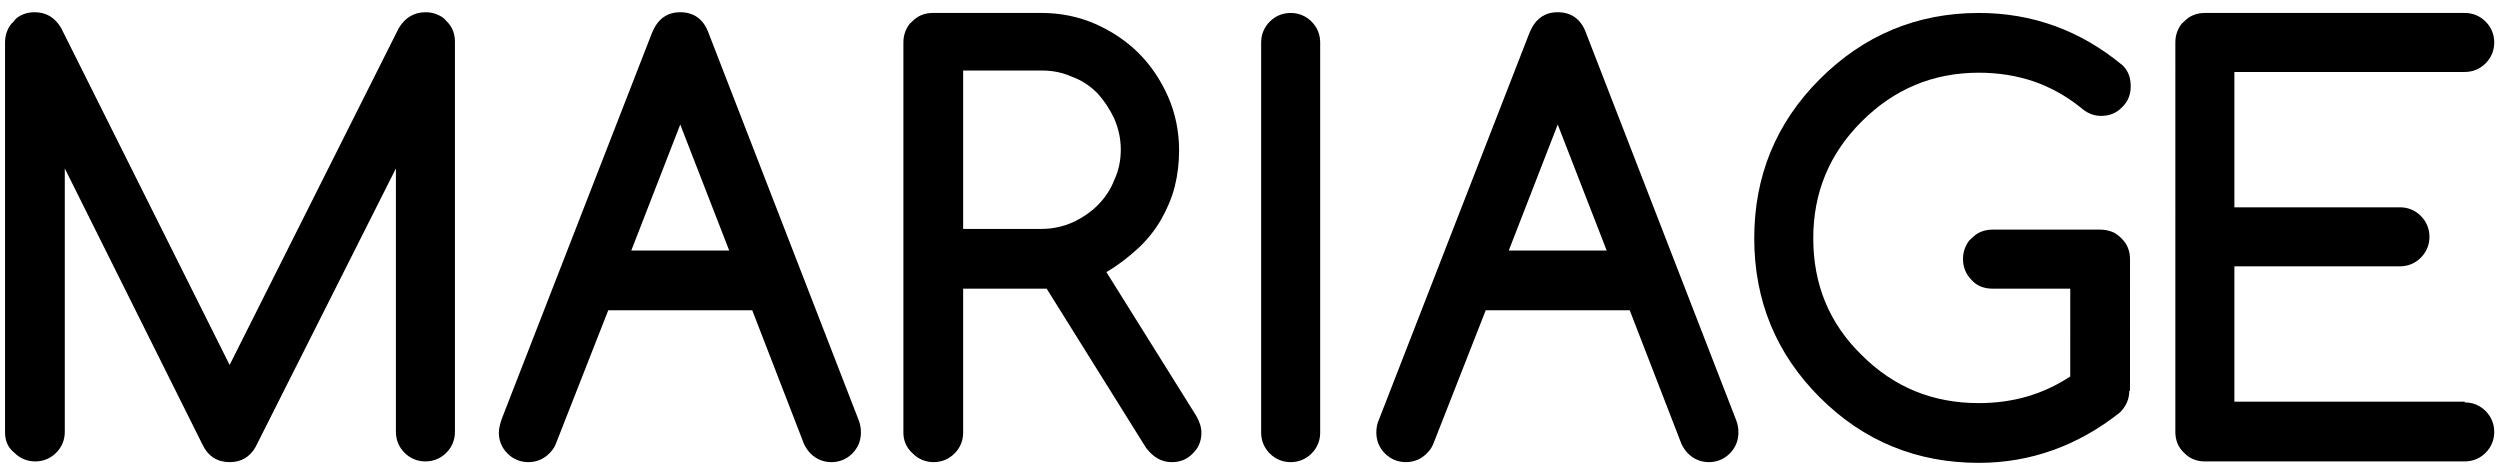 <?xml version="1.0" encoding="utf-8"?>
<svg version="1.1" id="Calque_1" xmlns="http://www.w3.org/2000/svg" xmlns:xlink="http://www.w3.org/1999/xlink" x="0px" y="0px"
	 viewBox="0 0 347.3 65.9">
	<linearGradient id="mariage_letter_gradient_1" gradientUnits="userSpaceOnUse" x1="31.931" y1="1.579" x2="31.931" y2="61.915">
		<stop class="mariage_letter_gradient_stop_1"  offset="0" style="stop-color:#FFED00"/>
		<stop class="mariage_letter_gradient_stop_2"  offset="0.5" style="stop-color:#E30613">
			<animate attributeName="offset" dur="2.5s" values="0;1;0"
			repeatCount="indefinite" />
		</stop>
		<stop class="mariage_letter_gradient_stop_3"  offset="1" style="stop-color:#FFED00"/>
	</linearGradient>
	<path class="mariage_letter_gradient_0" d="M0.7,60.1V5.9c0-0.6,0.1-1.1,0.3-1.6c0.2-0.5,0.5-1,0.9-1.3C2.2,2.5,2.7,2.2,3.2,2c0.5-0.2,1-0.3,1.6-0.3
		c1.6,0,2.8,0.7,3.7,2.2l23.4,46.8L55.4,3.9c0.9-1.5,2.2-2.2,3.7-2.2c0.6,0,1.1,0.1,1.6,0.3c0.5,0.2,1,0.5,1.3,0.9
		c0.4,0.4,0.7,0.8,0.9,1.3c0.2,0.5,0.3,1,0.3,1.6v54.2c0,1.1-0.4,2.1-1.2,2.9c-0.8,0.8-1.8,1.2-2.9,1.2c-1.1,0-2.1-0.4-2.9-1.2
		c-0.8-0.8-1.2-1.8-1.2-2.9V23.4L35.5,62.1c-0.8,1.4-2,2.1-3.6,2.1c-1.7,0-3-0.8-3.8-2.5L9,23.4v36.6c0,1.1-0.4,2.1-1.2,2.9
		c-0.8,0.8-1.8,1.2-2.9,1.2c-1.1,0-2.1-0.4-2.9-1.2C1.1,62.2,0.7,61.2,0.7,60.1z"/>
	<linearGradient id="mariage_letter_gradient_2" gradientUnits="userSpaceOnUse" x1="94.529" y1="1.579" x2="94.529" y2="61.915">
		<stop class="mariage_letter_gradient_stop_1"  offset="0" style="stop-color:#FFED00"/>
		<stop class="mariage_letter_gradient_stop_2"  offset="0.5" style="stop-color:#E30613">
			<animate attributeName="offset" dur="2.5s" values="0;1;0"
			repeatCount="indefinite" />
		</stop>
		<stop class="mariage_letter_gradient_stop_3"  offset="1" style="stop-color:#FFED00"/>
	</linearGradient>
	<path class="mariage_letter_gradient_1" d="M69.7,58.2L90.6,4.5c0.8-1.9,2.1-2.8,3.9-2.8c1.8,0,3.2,0.9,3.9,2.8l20.9,53.9c0.2,0.5,0.3,1.1,0.3,1.7
		c0,1.1-0.4,2.1-1.2,2.9c-0.8,0.8-1.8,1.2-2.9,1.2c-1.1,0-2.1-0.4-2.9-1.2c-0.4-0.4-0.7-0.9-0.9-1.3l-7.2-18.6h-20l-7.3,18.6
		c-0.2,0.5-0.5,0.9-0.9,1.3c-0.8,0.8-1.8,1.2-2.9,1.2c-1.1,0-2.1-0.4-2.9-1.2c-0.8-0.8-1.2-1.8-1.2-2.9
		C69.3,59.5,69.5,58.8,69.7,58.2z M101.3,34.8l-6.8-17.5l-6.8,17.5H101.3z"/>
	<linearGradient id="mariage_letter_gradient_3" gradientUnits="userSpaceOnUse" x1="146.189" y1="1.579" x2="146.189" y2="61.915">
		<stop class="mariage_letter_gradient_stop_1"  offset="0" style="stop-color:#FFED00"/>
		<stop class="mariage_letter_gradient_stop_2"  offset="0.5" style="stop-color:#E30613">
			<animate attributeName="offset" dur="2.5s" values="0;1;0"
			repeatCount="indefinite" />
		</stop>
		<stop class="mariage_letter_gradient_stop_3"  offset="1" style="stop-color:#FFED00"/>
	</linearGradient>
	<path class="mariage_letter_gradient_2" d="M125.5,60.1V5.9c0-0.6,0.1-1.1,0.3-1.6c0.2-0.5,0.5-1,0.9-1.3c0.4-0.4,0.8-0.7,1.3-0.9c0.5-0.2,1-0.3,1.6-0.3
		h15.1c2.6,0,5.1,0.5,7.4,1.5c2.3,1,4.4,2.4,6.1,4.1c1.7,1.7,3.1,3.8,4.1,6.1c1,2.3,1.5,4.8,1.5,7.4c0,1.7-0.2,3.4-0.6,5
		c-0.4,1.6-1.1,3.2-1.9,4.6c-0.8,1.4-1.9,2.8-3.2,4c-1.3,1.2-2.7,2.3-4.4,3.3l12.5,20c0.4,0.7,0.7,1.5,0.7,2.3
		c0,0.6-0.1,1.1-0.3,1.6c-0.2,0.5-0.5,0.9-0.9,1.3c-0.4,0.4-0.8,0.7-1.3,0.9c-0.5,0.2-1,0.3-1.6,0.3c-1.5,0-2.6-0.7-3.6-2
		l-13.8-22.1h-11.6v20c0,1.1-0.4,2.1-1.2,2.9c-0.8,0.8-1.8,1.2-2.9,1.2c-1.1,0-2.1-0.4-2.9-1.2C125.9,62.2,125.5,61.2,125.5,60.1z
		 M133.8,10v21.8h10.9c1.5,0,2.9-0.3,4.3-0.9c1.3-0.6,2.5-1.4,3.5-2.4c1-1,1.8-2.2,2.3-3.5c0.6-1.3,0.9-2.7,0.9-4.2
		c0-1.5-0.3-2.9-0.9-4.3c-0.6-1.3-1.4-2.5-2.3-3.5c-1-1-2.1-1.8-3.5-2.3c-1.3-0.6-2.7-0.9-4.2-0.9H133.8z"/>
	<linearGradient id="mariage_letter_gradient_4" gradientUnits="userSpaceOnUse" x1="179.275" y1="1.579" x2="179.275" y2="61.915">
		<stop class="mariage_letter_gradient_stop_1"  offset="0" style="stop-color:#FFED00"/>
		<stop class="mariage_letter_gradient_stop_2"  offset="0.5" style="stop-color:#E30613">
			<animate attributeName="offset" dur="2.5s" values="0;1;0"
			repeatCount="indefinite" />
		</stop>
		<stop class="mariage_letter_gradient_stop_3"  offset="1" style="stop-color:#FFED00"/>
	</linearGradient>
	<path class="mariage_letter_gradient_3" d="M183.4,60.1c0,1.1-0.4,2.1-1.2,2.9c-0.8,0.8-1.8,1.2-2.9,1.2c-1.1,0-2.1-0.4-2.9-1.2c-0.8-0.8-1.2-1.8-1.2-2.9
		V5.9c0-1.1,0.4-2.1,1.2-2.9c0.8-0.8,1.8-1.2,2.9-1.2c1.1,0,2.1,0.4,2.9,1.2c0.8,0.8,1.2,1.8,1.2,2.9V60.1z"/>
	<linearGradient id="mariage_letter_gradient_5" gradientUnits="userSpaceOnUse" x1="216.404" y1="1.579" x2="216.404" y2="61.915">
		<stop class="mariage_letter_gradient_stop_1"  offset="0" style="stop-color:#FFED00"/>
		<stop class="mariage_letter_gradient_stop_2"  offset="0.5" style="stop-color:#E30613">
			<animate attributeName="offset" dur="2.5s" values="0;1;0"
			repeatCount="indefinite" />
		</stop>
		<stop class="mariage_letter_gradient_stop_3"  offset="1" style="stop-color:#FFED00"/>
	</linearGradient>
	<path class="mariage_letter_gradient_4" d="M191.6,58.2l20.9-53.7c0.8-1.9,2.1-2.8,3.9-2.8c1.8,0,3.2,0.9,3.9,2.8l20.9,53.9c0.2,0.5,0.3,1.1,0.3,1.7
		c0,1.1-0.4,2.1-1.2,2.9c-0.8,0.8-1.8,1.2-2.9,1.2c-1.1,0-2.1-0.4-2.9-1.2c-0.4-0.4-0.7-0.9-0.9-1.3l-7.2-18.6h-20l-7.3,18.6
		c-0.2,0.5-0.5,0.9-0.9,1.3c-0.8,0.8-1.8,1.2-2.9,1.2c-1.1,0-2.1-0.4-2.9-1.2c-0.8-0.8-1.2-1.8-1.2-2.9
		C191.2,59.5,191.3,58.8,191.6,58.2z M223.2,34.8l-6.8-17.5l-6.8,17.5H223.2z"/>
	<linearGradient id="mariage_letter_gradient_6" gradientUnits="userSpaceOnUse" x1="269.841" y1="1.579" x2="269.841" y2="61.915">
		<stop class="mariage_letter_gradient_stop_1"  offset="0" style="stop-color:#FFED00"/>
		<stop class="mariage_letter_gradient_stop_2"  offset="0.5" style="stop-color:#E30613">
			<animate attributeName="offset" dur="2.5s" values="0;1;0"
			repeatCount="indefinite" />
		</stop>
		<stop class="mariage_letter_gradient_stop_3"  offset="1" style="stop-color:#FFED00"/>
	</linearGradient>
	<path class="mariage_letter_gradient_5" d="M295.8,54.3c0,1.1-0.4,2.1-1.3,3c-5.8,4.6-12.4,7-19.6,7c-8.6,0-16-3-22.1-9.1c-6.1-6.1-9.1-13.5-9.1-22.1
		c0-8.6,3-16,9.1-22.1c6.1-6.1,13.5-9.2,22.1-9.2c7.4,0,14.1,2.4,20,7.3c0.7,0.7,1.1,1.6,1.1,2.9c0,0.6-0.1,1.1-0.3,1.6
		c-0.2,0.5-0.5,0.9-0.9,1.3c-0.4,0.4-0.8,0.7-1.3,0.9c-0.5,0.2-1,0.3-1.6,0.3c-1.1,0-2-0.4-2.9-1.2c-2-1.6-4.2-2.8-6.5-3.6
		c-2.4-0.8-4.9-1.2-7.6-1.2c-6.4,0-11.8,2.3-16.3,6.8c-4.5,4.5-6.7,9.9-6.7,16.2c0,6.4,2.2,11.8,6.7,16.2c4.5,4.5,9.9,6.7,16.3,6.7
		c4.7,0,8.9-1.2,12.7-3.7V40.1h-10.8c-1.2,0-2.2-0.4-2.9-1.2c-0.8-0.8-1.2-1.8-1.2-2.9c0-0.6,0.1-1.1,0.3-1.6c0.2-0.5,0.5-1,0.9-1.3
		c0.4-0.4,0.8-0.7,1.3-0.9c0.5-0.2,1-0.3,1.6-0.3h15c0.5,0,1.1,0.1,1.6,0.3c0.5,0.2,0.9,0.5,1.3,0.9c0.4,0.4,0.7,0.8,0.9,1.3
		c0.2,0.5,0.3,1,0.3,1.6V54.3z"/>
	<linearGradient id="mariage_letter_gradient_7" gradientUnits="userSpaceOnUse" x1="324.372" y1="1.579" x2="324.372" y2="61.915">
		<stop class="mariage_letter_gradient_stop_1"  offset="0" style="stop-color:#FFED00"/>
		<stop class="mariage_letter_gradient_stop_2"  offset="0.5" style="stop-color:#E30613">
			<animate attributeName="offset" dur="2.5s" values="0;1;0"
			repeatCount="indefinite" />
		</stop>
		<stop class="mariage_letter_gradient_stop_3"  offset="1" style="stop-color:#FFED00"/>
	</linearGradient>
	<path class="mariage_letter_gradient_6" d="M342.4,55.9c1.1,0,2.1,0.4,2.9,1.2c0.8,0.8,1.2,1.8,1.2,2.9c0,1.1-0.4,2.1-1.2,2.9c-0.8,0.8-1.8,1.2-2.9,1.2
		h-36.1c-0.6,0-1.1-0.1-1.6-0.3c-0.5-0.2-0.9-0.5-1.3-0.9c-0.4-0.4-0.7-0.8-0.9-1.3c-0.2-0.5-0.3-1-0.3-1.6V5.9
		c0-0.6,0.1-1.1,0.3-1.6c0.2-0.5,0.5-1,0.9-1.3c0.4-0.4,0.8-0.7,1.3-0.9c0.5-0.2,1-0.3,1.6-0.3h36.1c1.1,0,2.1,0.4,2.9,1.2
		c0.8,0.8,1.2,1.8,1.2,2.9c0,1.1-0.4,2.1-1.2,2.9c-0.8,0.8-1.8,1.2-2.9,1.2h-32v18.8h23c1.1,0,2.1,0.4,2.9,1.2
		c0.8,0.8,1.2,1.8,1.2,2.9c0,1.1-0.4,2.1-1.2,2.9c-0.8,0.8-1.8,1.2-2.9,1.2h-23v18.8H342.4z"/>
</svg>
